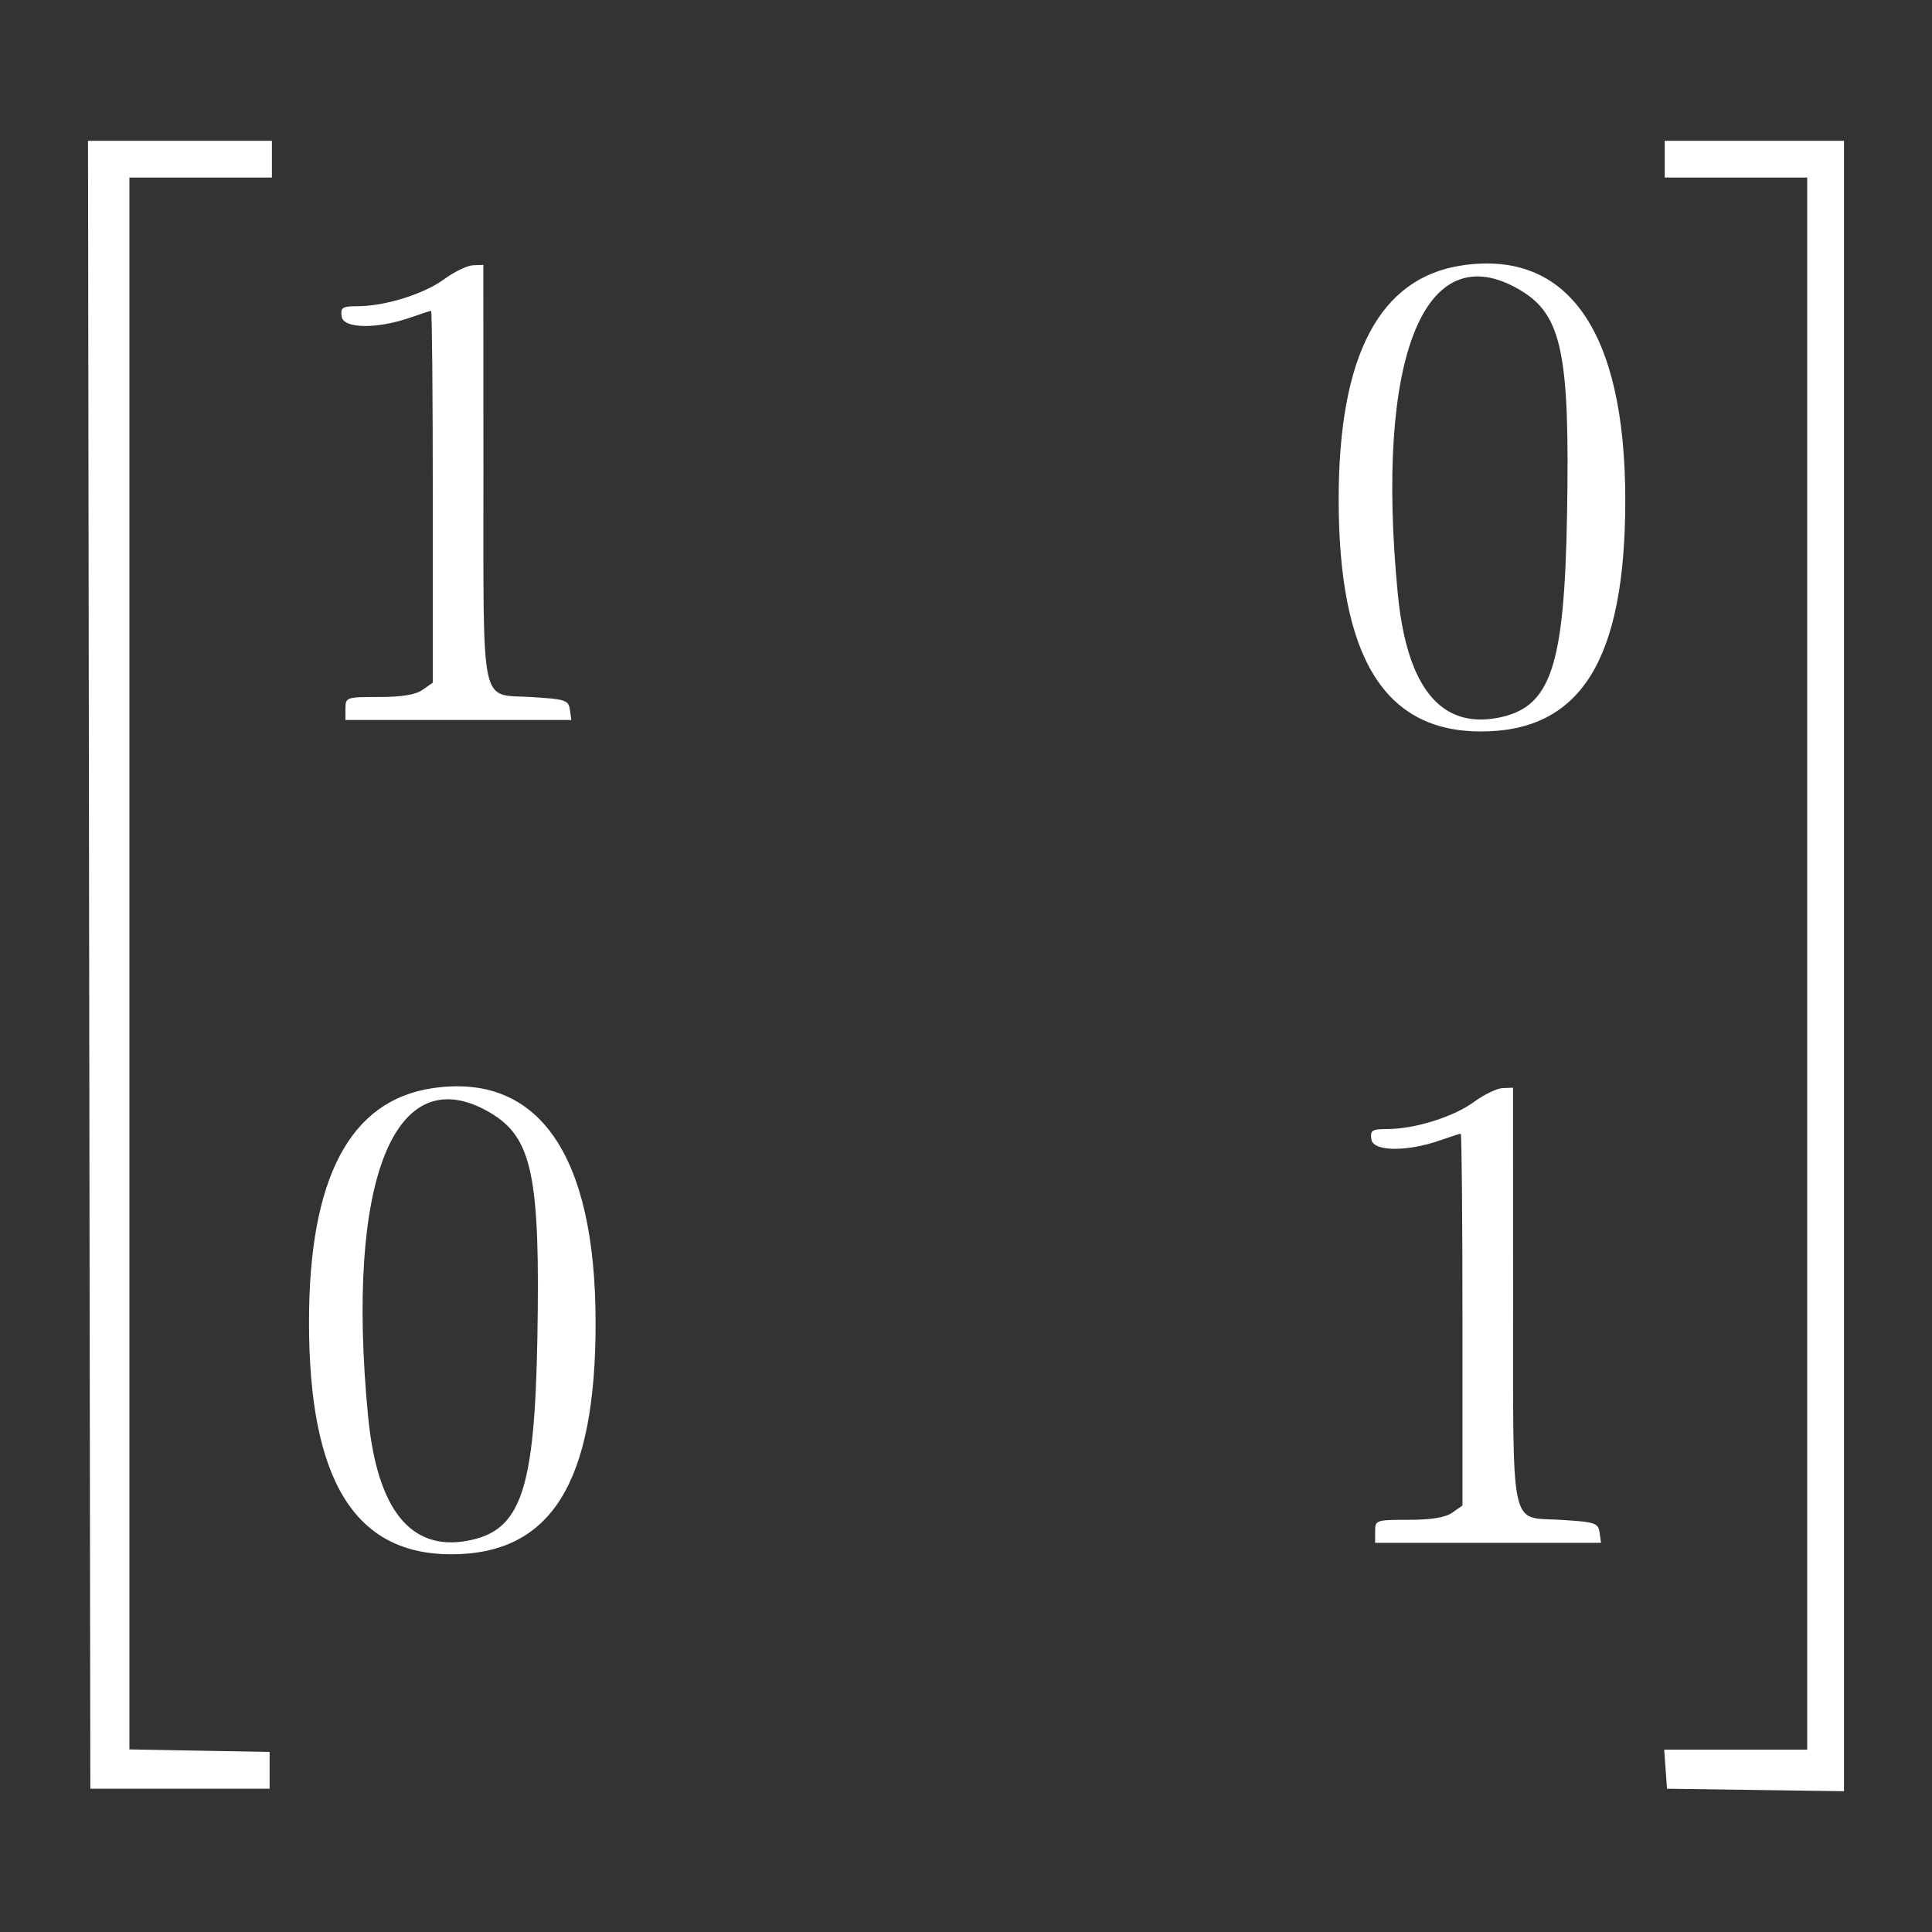 <svg xmlns="http://www.w3.org/2000/svg" xmlns:xlink="http://www.w3.org/1999/xlink" version="1.1" width="1000" height="1000" viewBox="0 0 1000 1000" xml:space="preserve">
<rect x="0" y="0" width="1000" height="1000" fill="#333333" stroke="none"/>
<desc>Created with Fabric.js 3.5.0</desc>
<defs>
</defs>
<rect x="0" y="0" width="100%" height="100%" fill="rgba(255,255,255,0)"/>
<g transform="matrix(2.296 0 0 2.296 500.001 500.001)" id="261583">
<path style="stroke: none; stroke-width: 1; stroke-dasharray: none; stroke-linecap: butt; stroke-dashoffset: 0; stroke-linejoin: miter; stroke-miterlimit: 4; is-custom-font: none; font-file-url: none; fill: rgb(255,255,255); fill-rule: evenodd; opacity: 1;" vector-effect="non-scaling-stroke" transform=" translate(-199.997, -190.178)" d="M 2.329 189.896 L 2.591 375.648 L 22.798 375.648 L 43.005 375.648 L 43.005 371.503 L 43.005 367.358 L 27.202 367.071 L 11.399 366.785 L 11.399 189.61 L 11.399 12.435 L 27.461 12.435 L 43.523 12.435 L 43.523 8.29 L 43.523 4.145 L 22.795 4.145 L 2.067 4.145 L 2.329 189.896 M 357.513 8.29 L 357.513 12.435 L 373.575 12.435 L 389.637 12.435 L 389.637 189.637 L 389.637 366.839 L 373.516 366.839 L 357.394 366.839 L 357.712 371.244 L 358.031 375.648 L 377.979 375.929 L 397.927 376.211 L 397.927 190.178 L 397.927 4.145 L 377.72 4.145 L 357.513 4.145 L 357.513 8.29 M 311.835 32.234 C 293.241 34.993 284.01 52.489 284.01 84.974 C 284.01 120.539 294.28 137.306 316.062 137.306 C 338.614 137.306 348.659 121.161 348.621 84.974 C 348.581 47.135 335.717 28.691 311.835 32.234 M 82.358 35.349 C 77.792 38.696 69.081 41.419 62.881 41.438 C 59.372 41.449 58.961 41.715 59.254 43.782 C 59.645 46.534 67.304 46.62 74.851 43.957 C 77.143 43.148 79.192 42.487 79.405 42.487 C 79.618 42.487 79.793 61.347 79.793 84.397 L 79.793 126.307 L 77.49 127.921 C 75.917 129.022 72.793 129.534 67.645 129.534 C 60.292 129.534 60.104 129.598 60.104 132.124 L 60.104 134.715 L 85.564 134.715 L 111.025 134.715 L 110.694 132.383 C 110.388 130.229 109.708 130.012 101.773 129.534 C 90.365 128.846 91.226 132.96 91.208 79.016 L 91.192 32.124 L 88.86 32.208 C 87.578 32.255 84.652 33.668 82.358 35.349 M 324.791 37.722 C 334.314 43.303 336.139 51.93 335.496 88.326 C 334.883 123.027 331.819 131.99 319.797 134.245 C 306.931 136.659 299.367 127.229 297.335 106.244 C 292.178 52.985 303.332 25.147 324.791 37.722 M 79.71 217.726 C 61.116 220.485 51.886 237.981 51.886 270.466 C 51.886 306.031 62.155 322.798 83.938 322.798 C 106.49 322.798 116.535 306.653 116.496 270.466 C 116.457 232.627 103.592 214.183 79.71 217.726 M 314.482 220.842 C 309.917 224.188 301.205 226.911 295.006 226.931 C 291.497 226.942 291.085 227.207 291.379 229.275 C 291.77 232.026 299.428 232.112 306.976 229.449 C 309.267 228.641 311.316 227.979 311.529 227.979 C 311.743 227.979 311.917 246.839 311.917 269.889 L 311.917 311.8 L 309.614 313.413 C 308.042 314.514 304.918 315.026 299.769 315.026 C 292.416 315.026 292.228 315.091 292.228 317.617 L 292.228 320.207 L 317.689 320.207 L 343.149 320.207 L 342.818 317.876 C 342.512 315.722 341.833 315.505 333.897 315.026 C 322.49 314.338 323.35 318.452 323.332 264.508 L 323.316 217.617 L 320.984 217.701 C 319.702 217.747 316.776 219.16 314.482 220.842 M 92.666 223.214 C 102.19 228.796 104.015 237.422 103.372 273.818 C 102.758 308.519 99.694 317.482 87.673 319.737 C 74.807 322.151 67.243 312.722 65.211 291.737 C 60.053 238.477 71.208 210.639 92.666 223.214" stroke-linecap="round"/>
</g>
</svg>